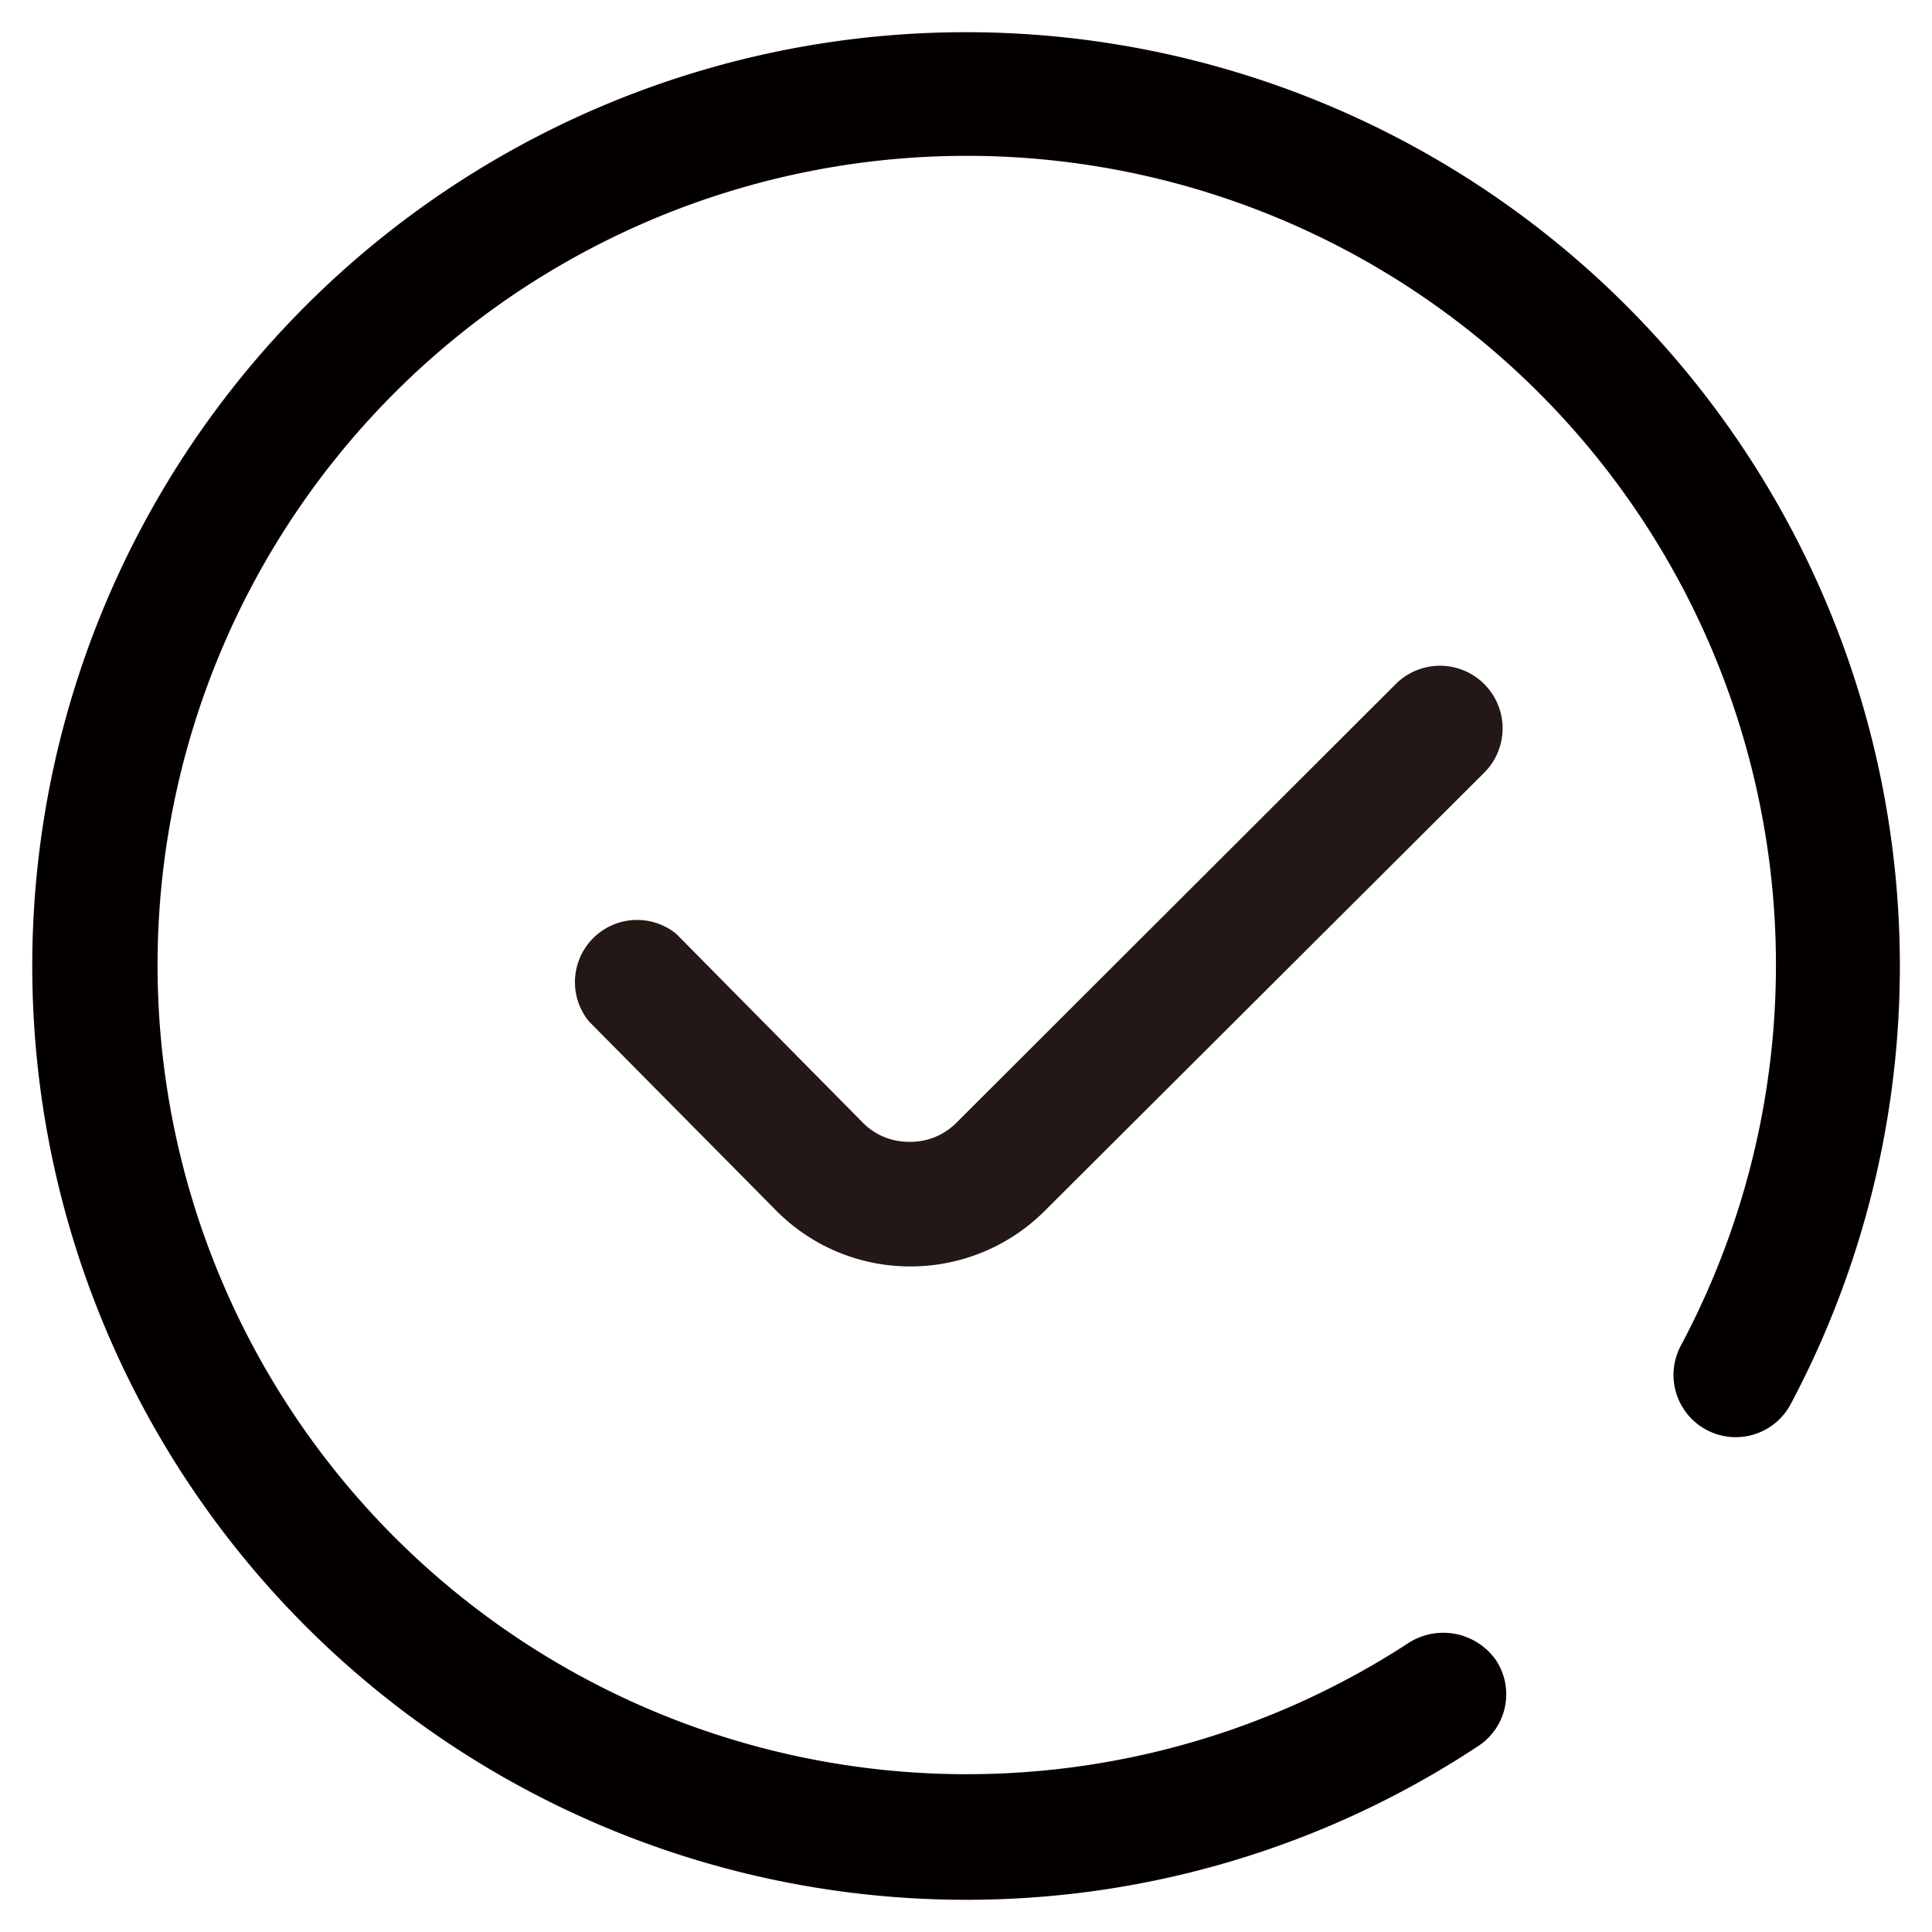<?xml version="1.0" standalone="no"?><!DOCTYPE svg PUBLIC "-//W3C//DTD SVG 1.1//EN" "http://www.w3.org/Graphics/SVG/1.1/DTD/svg11.dtd"><svg class="icon" width="200px" height="200.00px" viewBox="0 0 1024 1024" version="1.1" xmlns="http://www.w3.org/2000/svg"><path d="M512 1006.933a494.933 494.933 0 1 1 437.077-262.656 32.939 32.939 0 1 1-58.197-31.061A428.885 428.885 0 1 0 747.179 870.4a34.133 34.133 0 0 1 45.739 9.557 32.768 32.768 0 0 1-9.557 45.568A491.691 491.691 0 0 1 512 1006.933z" fill="#040000" /><path d="M482.475 671.232a99.84 99.84 0 0 1-71.509-30.037l-98.816-99.84A32.939 32.939 0 0 1 358.4 494.933l98.645 99.84a34.133 34.133 0 0 0 25.088 10.411 34.133 34.133 0 0 0 24.917-10.24l232.789-232.448A32.939 32.939 0 0 1 786.603 409.6L553.984 641.536a100.523 100.523 0 0 1-71.509 29.696z" fill="#231815" /></svg>